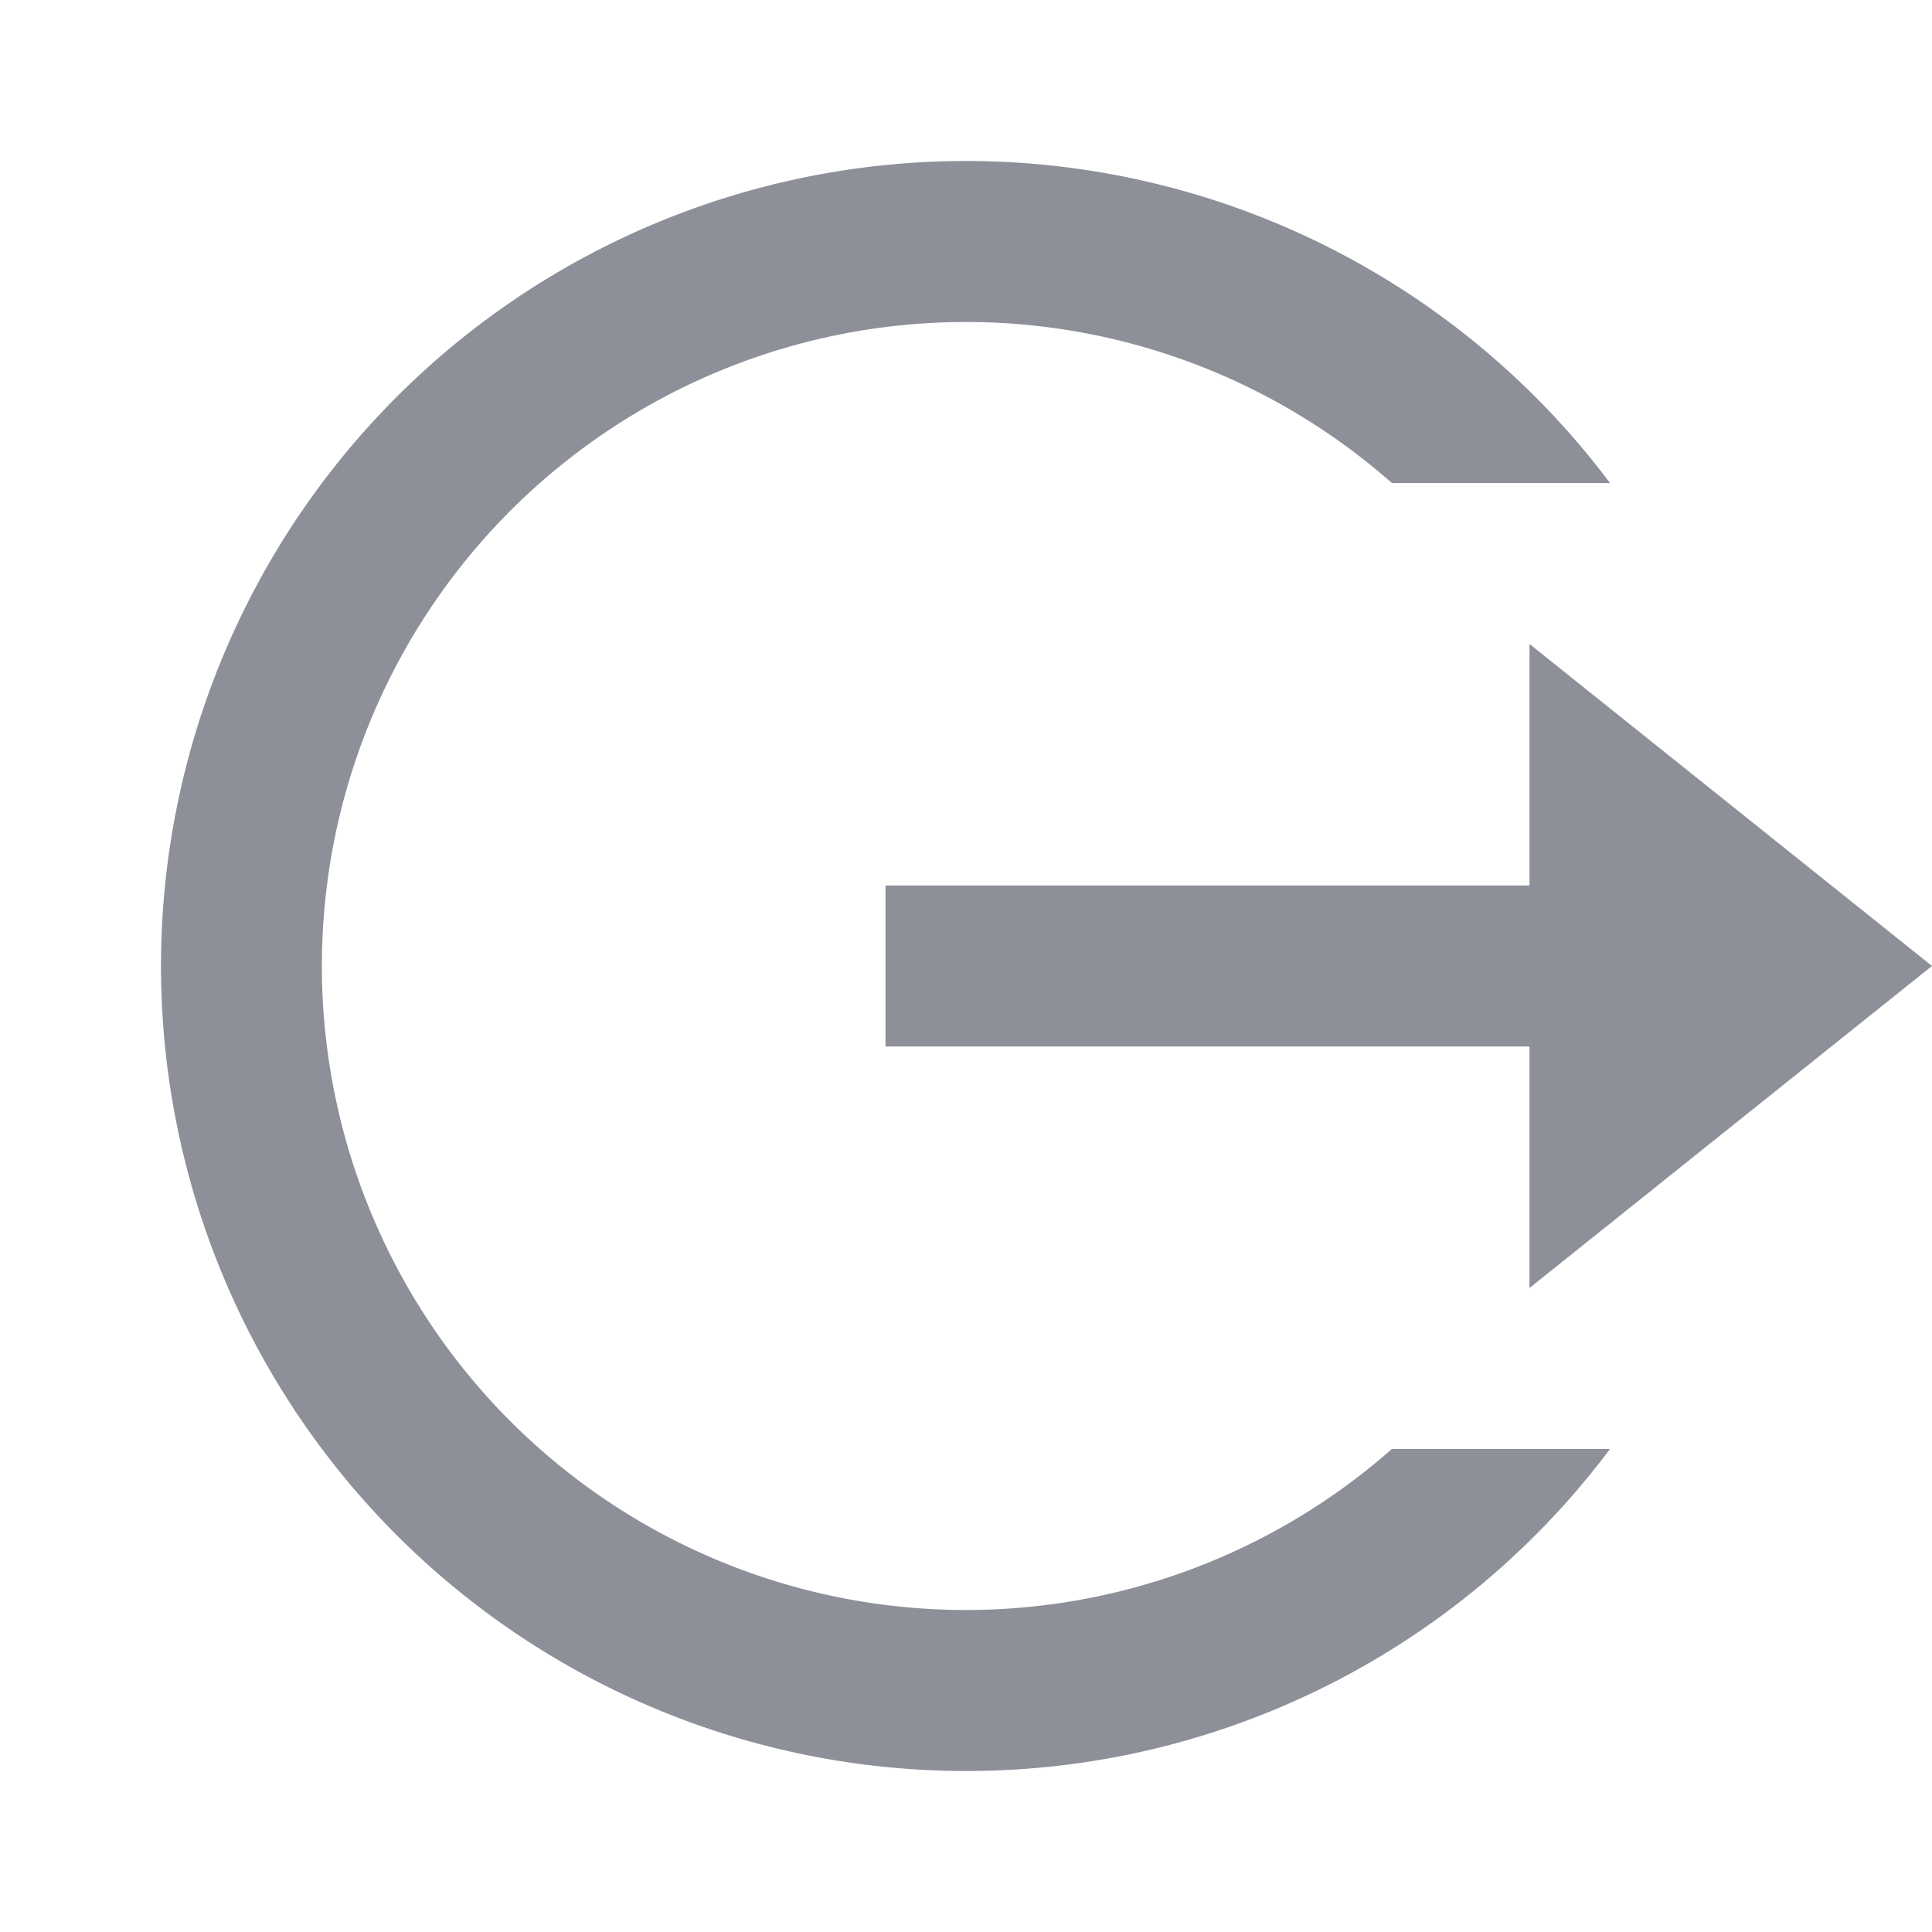 <svg id="Group_30" data-name="Group 30" xmlns="http://www.w3.org/2000/svg" width="24" height="24" viewBox="0 0 24 24">
  <path id="Path_97964" data-name="Path 97964" d="M0,0H24V24H0Z" fill="none"/>
  <path id="Path_97965" data-name="Path 97965" d="M12,22A10,10,0,1,1,20,6H17.29a8,8,0,1,0,0,12H20A9.985,9.985,0,0,1,12,22Zm7-6V13H11V11h8V8l5,4Z" fill="#8d9098"/>
</svg>
